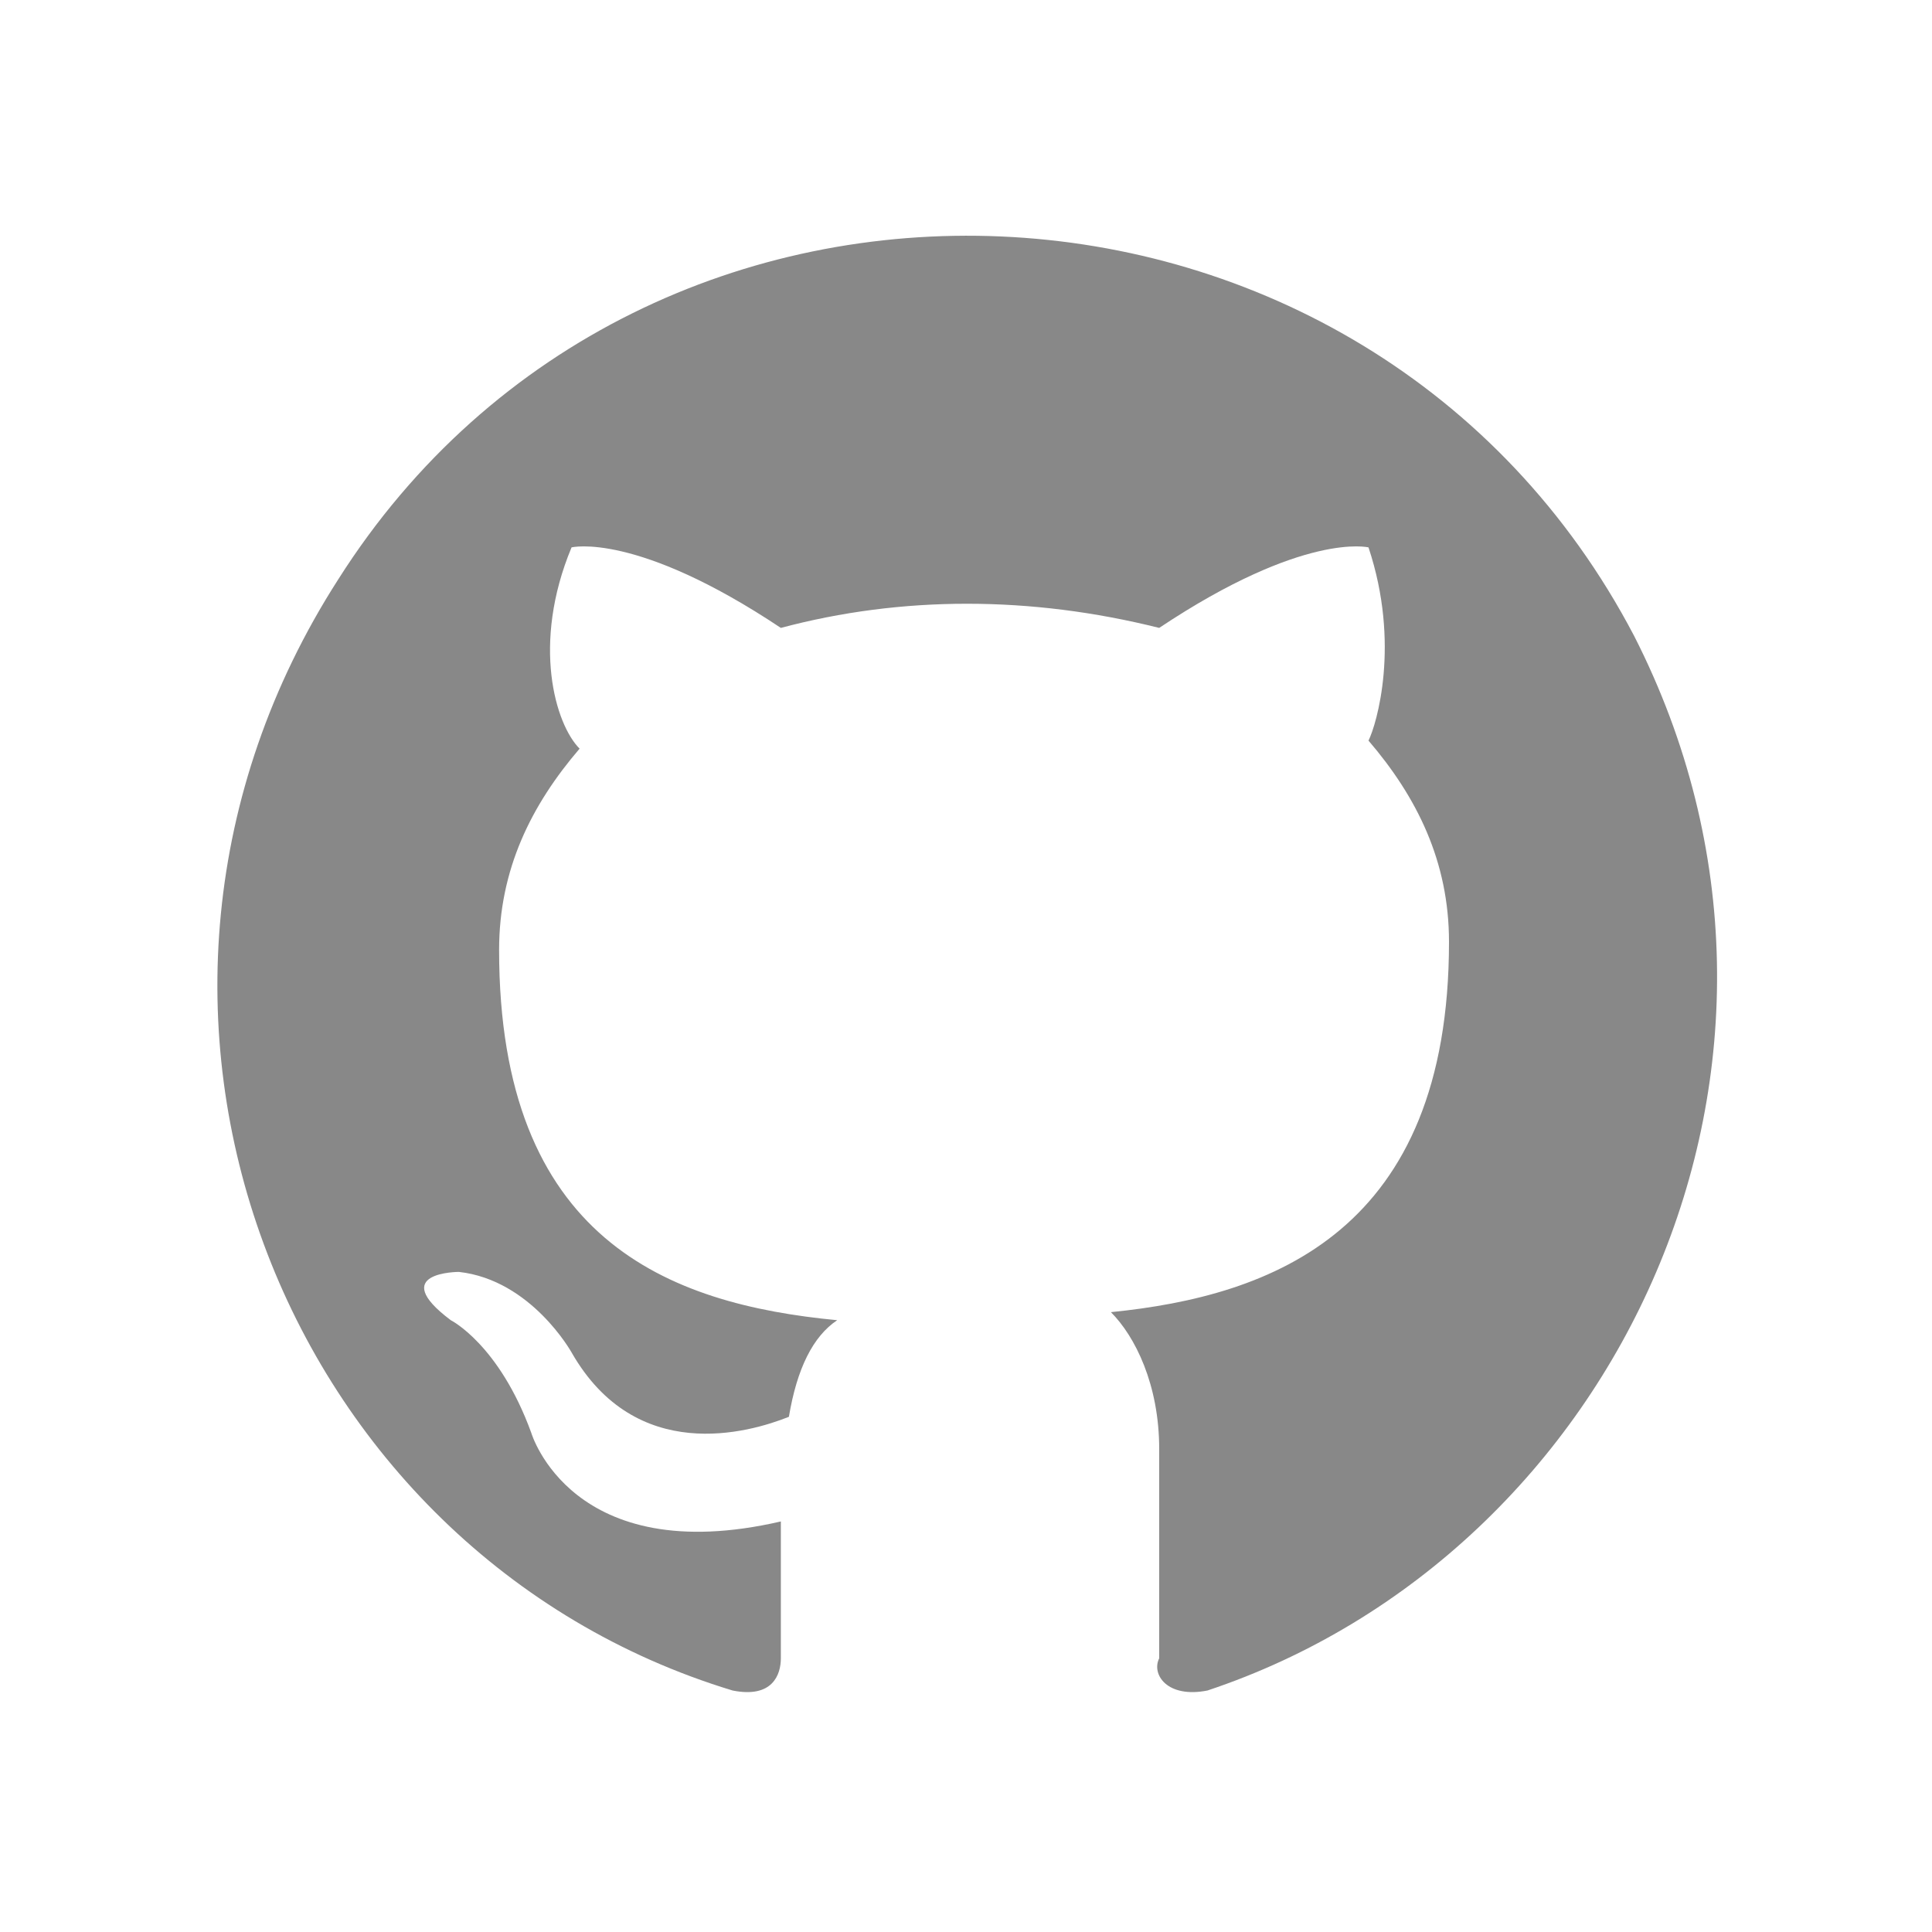 <?xml version="1.0" encoding="utf-8"?>
<!-- Generator: Adobe Illustrator 28.0.0, SVG Export Plug-In . SVG Version: 6.00 Build 0)  -->
<svg version="1.1" id="图层_1" xmlns="http://www.w3.org/2000/svg" xmlns:xlink="http://www.w3.org/1999/xlink" x="0px" y="0px"
	 viewBox="0 0 24 24" style="enable-background:new 0 0 24 24;" xml:space="preserve">
<style type="text/css">
	.st0{fill:#888888;}
</style>
<path class="st0" d="M15,21c5.1-1.7,8-7.8,5.3-13.1C17,1.6,8,1.2,4.2,7.2C0.8,12.5,3.5,19.3,9.1,21c0.5,0.1,0.6-0.2,0.6-0.4
	c0-0.2,0-1,0-1.7c-2.6,0.6-3.1-1.1-3.1-1.1c-0.4-1.1-1-1.4-1-1.4c-0.8-0.6,0.1-0.6,0.1-0.6c0.9,0.1,1.4,1,1.4,1
	c0.8,1.4,2.2,1,2.7,0.8c0.1-0.6,0.3-1,0.6-1.2c-2.1-0.2-4.2-1-4.2-4.6c0-1,0.4-1.8,1-2.5C6.9,9,6.6,8,7.1,6.8c0,0,0.8-0.2,2.6,1
	c1.5-0.4,3.1-0.4,4.7,0c1.8-1.2,2.6-1,2.6-1C17.4,8,17.1,9,17,9.2c0.6,0.7,1,1.5,1,2.5c0,3.6-2.2,4.4-4.2,4.6
	c0.3,0.3,0.6,0.9,0.6,1.7c0,1.2,0,2.2,0,2.6C14.3,20.8,14.5,21.1,15,21z"/>
</svg>
